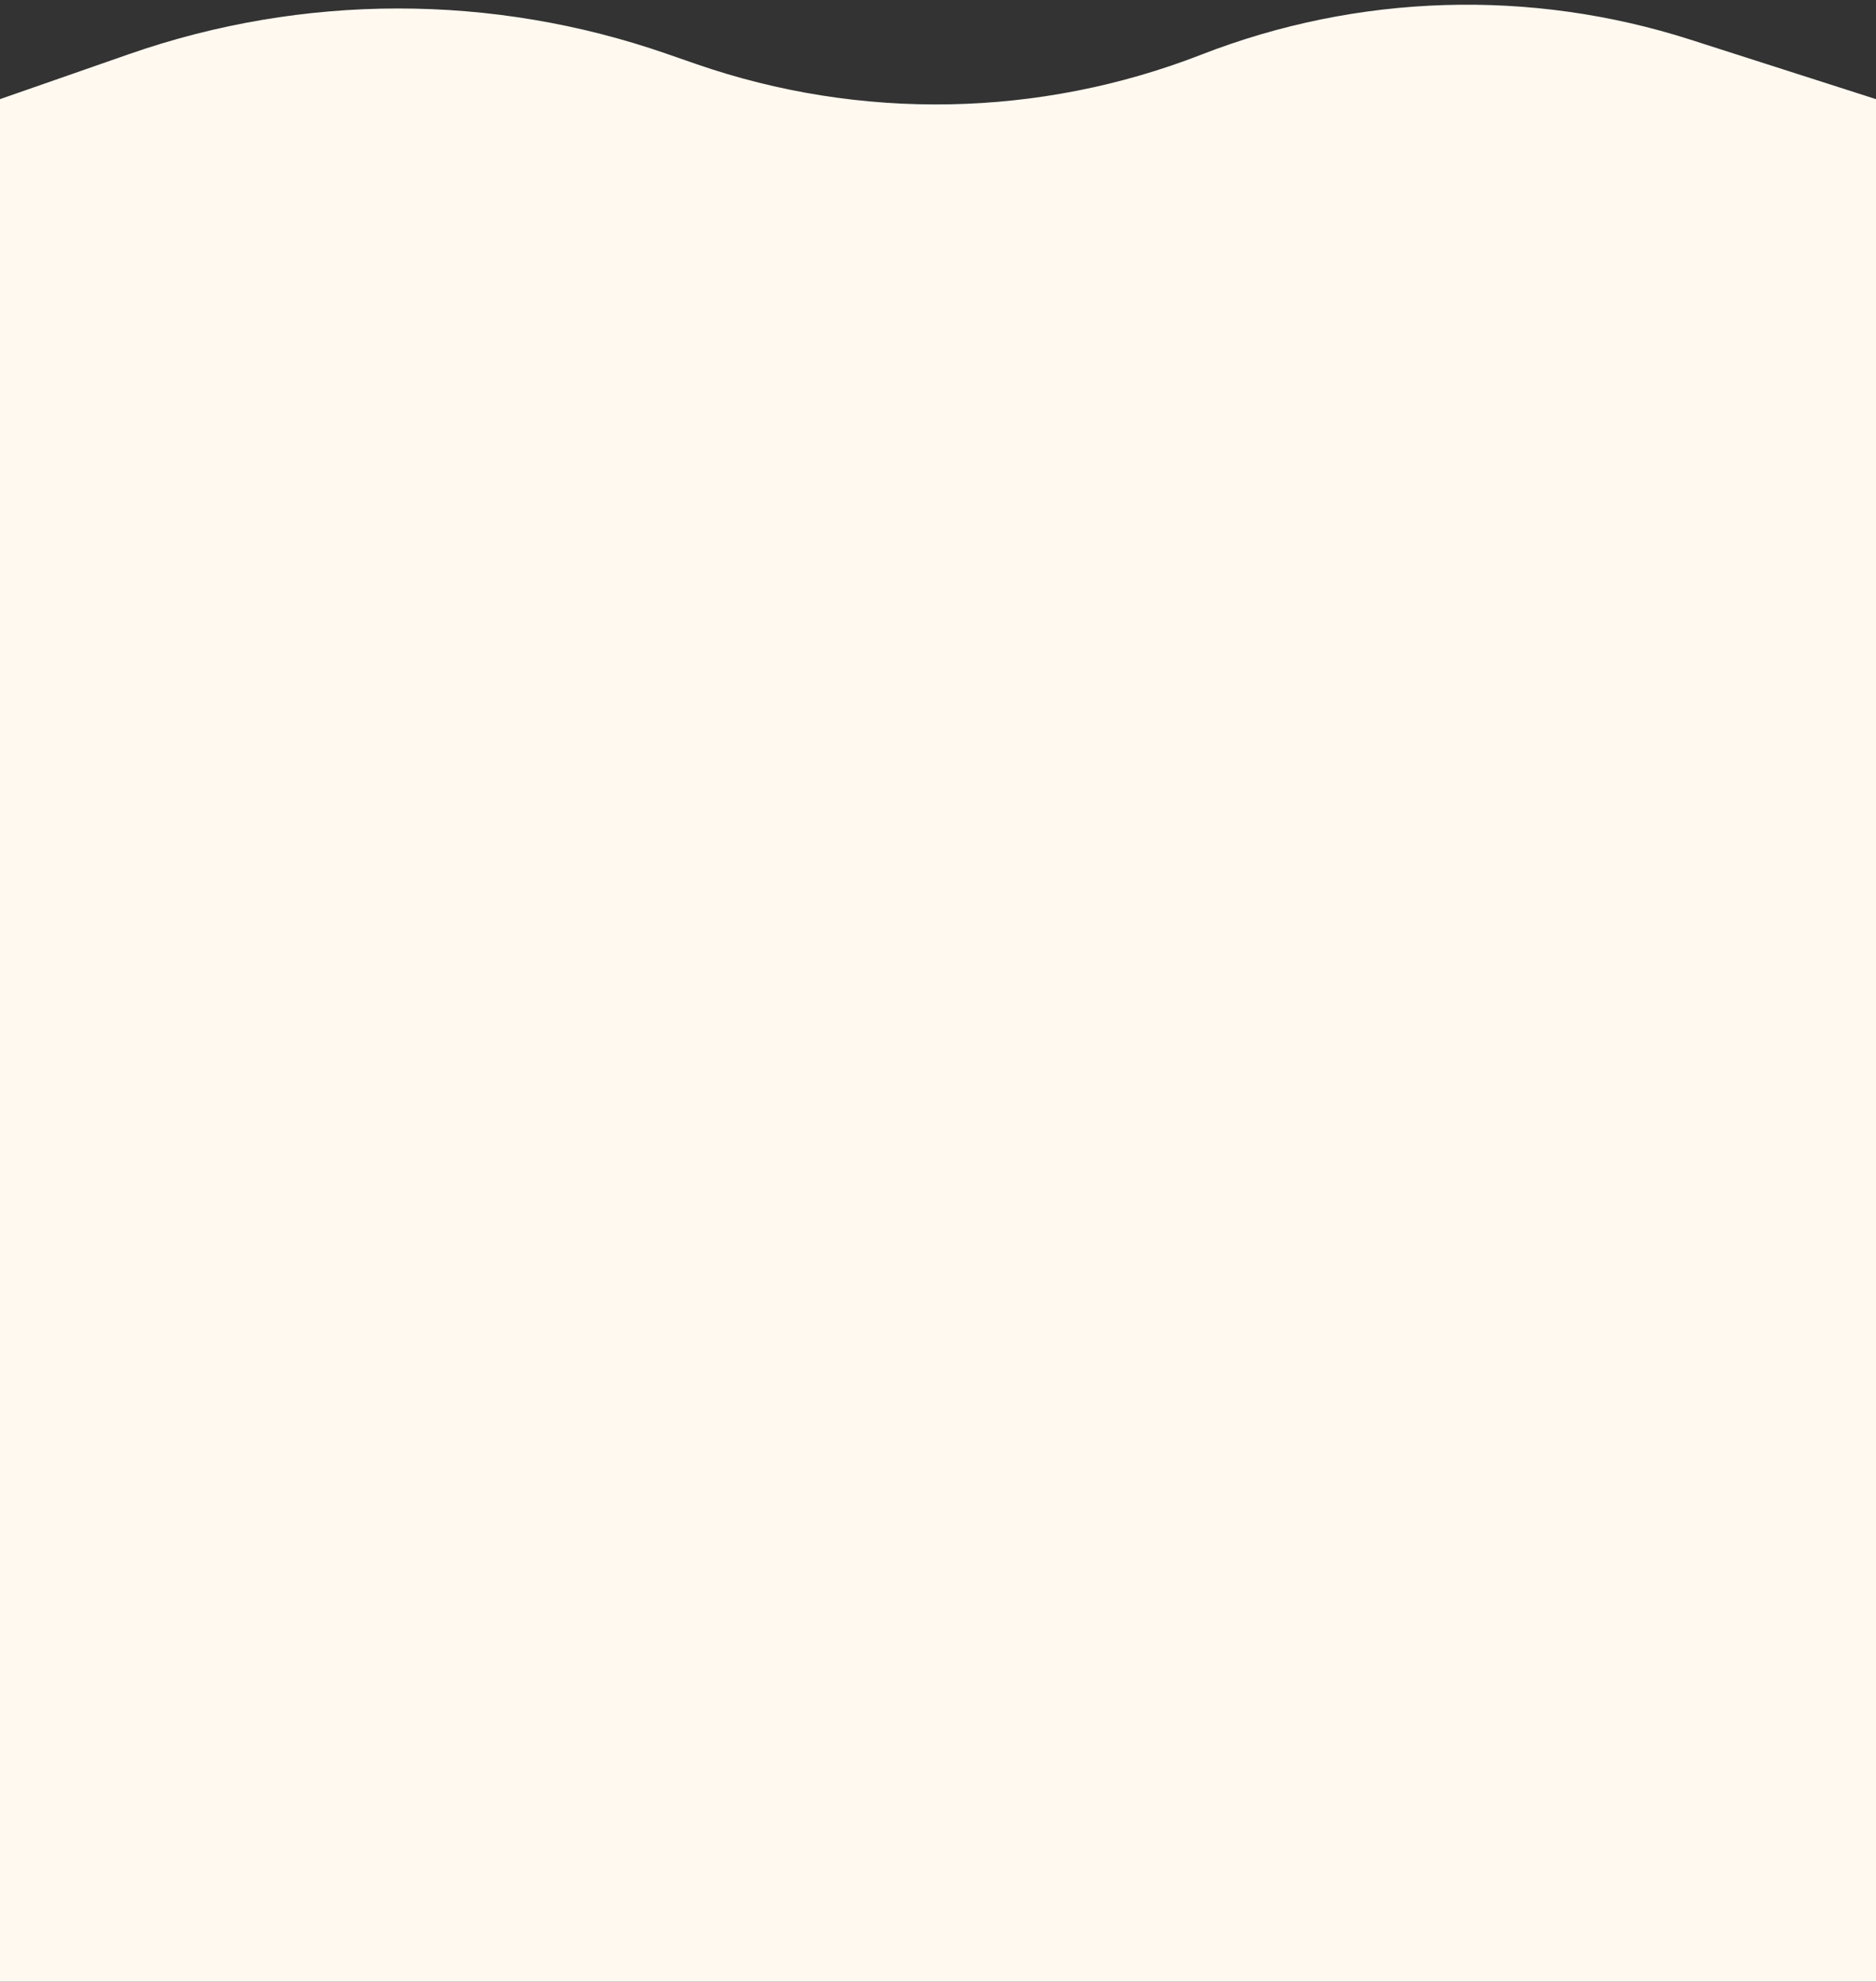 <svg width="569" height="601" viewBox="0 0 569 601" fill="none" xmlns="http://www.w3.org/2000/svg">
<rect x="0" y="0" width="569" height="601" fill="#333333" stroke="none"/>
<g clip-path="url(#clip0_2504_3085)">
<path d="M0 30.067L39.199 16.397C91.935 -1.994 149.336 -2.036 202.099 16.277L211.117 19.407C260.934 36.697 315.28 35.685 364.419 16.552V16.552C411.86 -1.919 464.209 -3.52 512.69 12.019L569 30.067V619.704L537.744 636.265C485.825 663.773 423.939 665.035 370.943 639.664L365.764 637.185C316.076 613.399 258.058 614.556 209.359 640.305V640.305C161.982 665.355 105.702 667.166 56.812 645.214L0 619.704V30.067Z" fill="#FFF9F0"/>
</g>
<defs>
<clipPath id="clip0_2504_3085">
<rect width="569" height="601" fill="white"/>
</clipPath>
</defs>
</svg>
